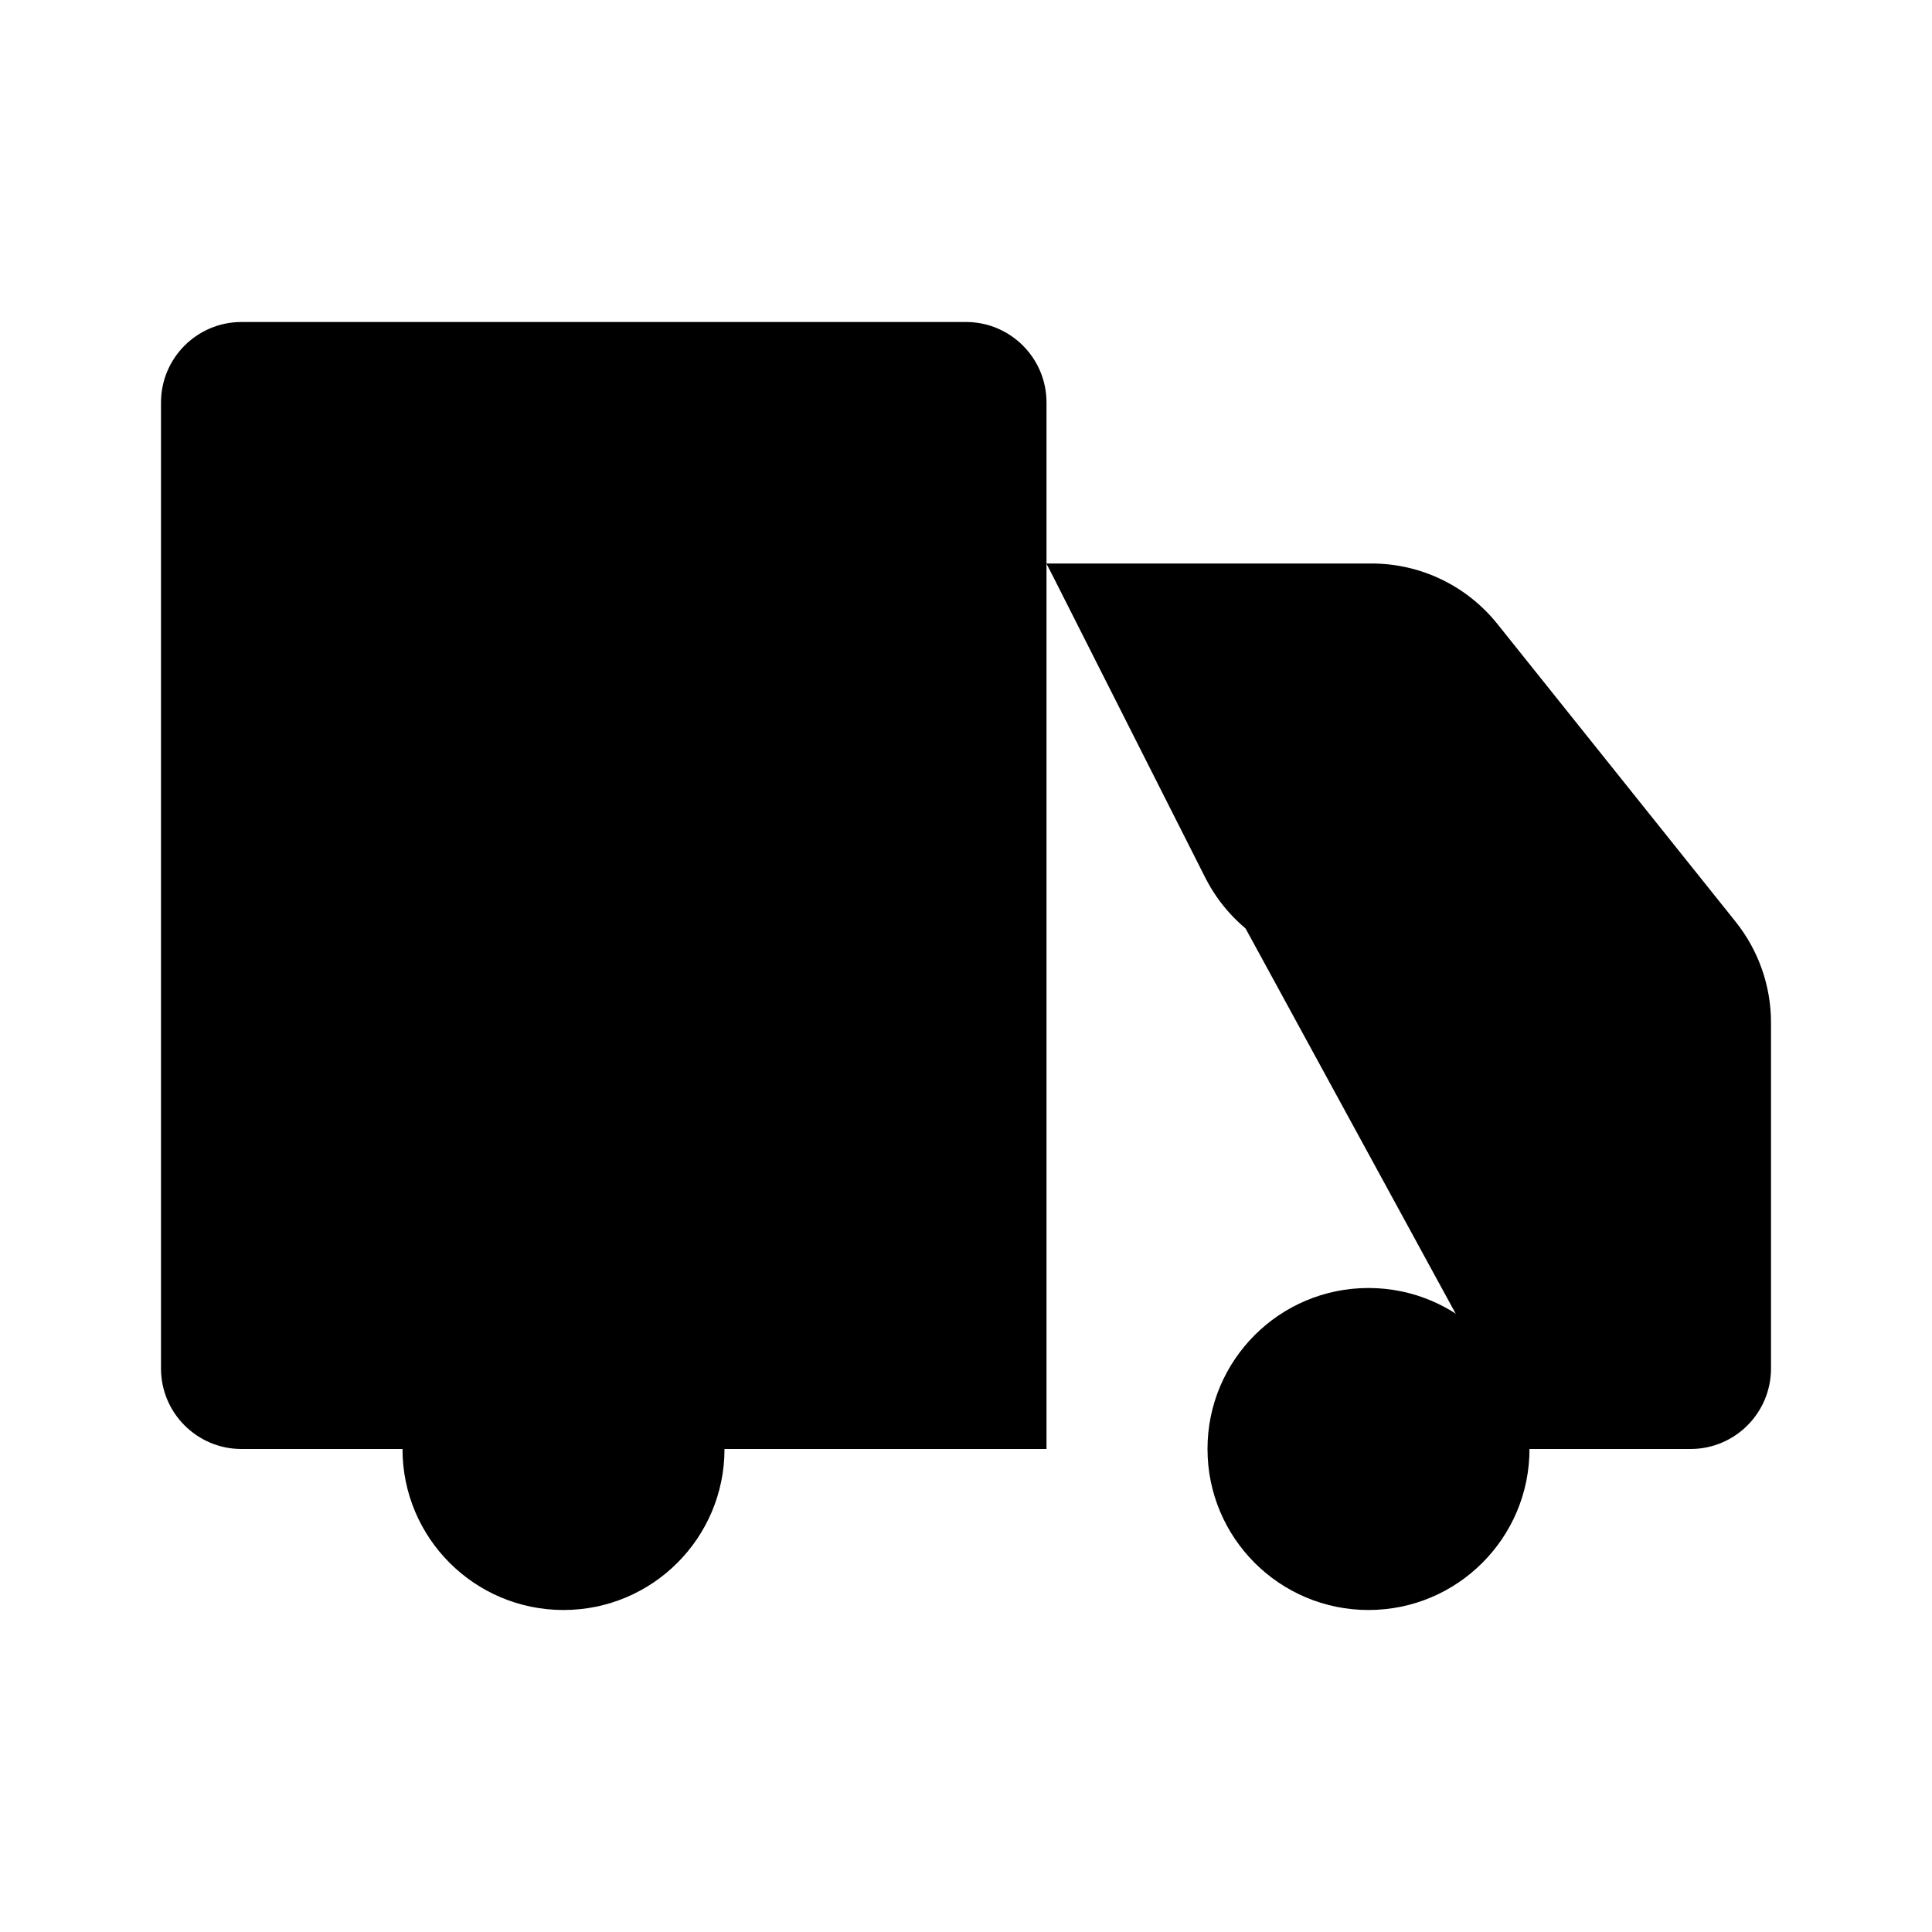 <svg viewBox="0 0 24 24" xmlns="http://www.w3.org/2000/svg"><circle cx="17" cy="18" r="2"/><path d="M9 18C9 19.105 8.105 20 7 20C5.895 20 5 19.105 5 18C5 16.895 5.895 16 7 16C8.105 16 9 16.895 9 18Z"/><path d="M13 18H15M13 7H17.039C17.646 7 18.221 7.276 18.601 7.751L21.562 11.452C21.845 11.807 22 12.247 22 12.702V17C22 17.552 21.552 18 21 18H19"/><path d="M9 18H13V5C13 4.448 12.552 4 12 4H3C2.448 4 2 4.448 2 5V17C2 17.552 2.448 18 3 18H5"/><path d="M13 7L14.972 10.902C15.312 11.575 16.002 12 16.757 12H21.5"/></svg>